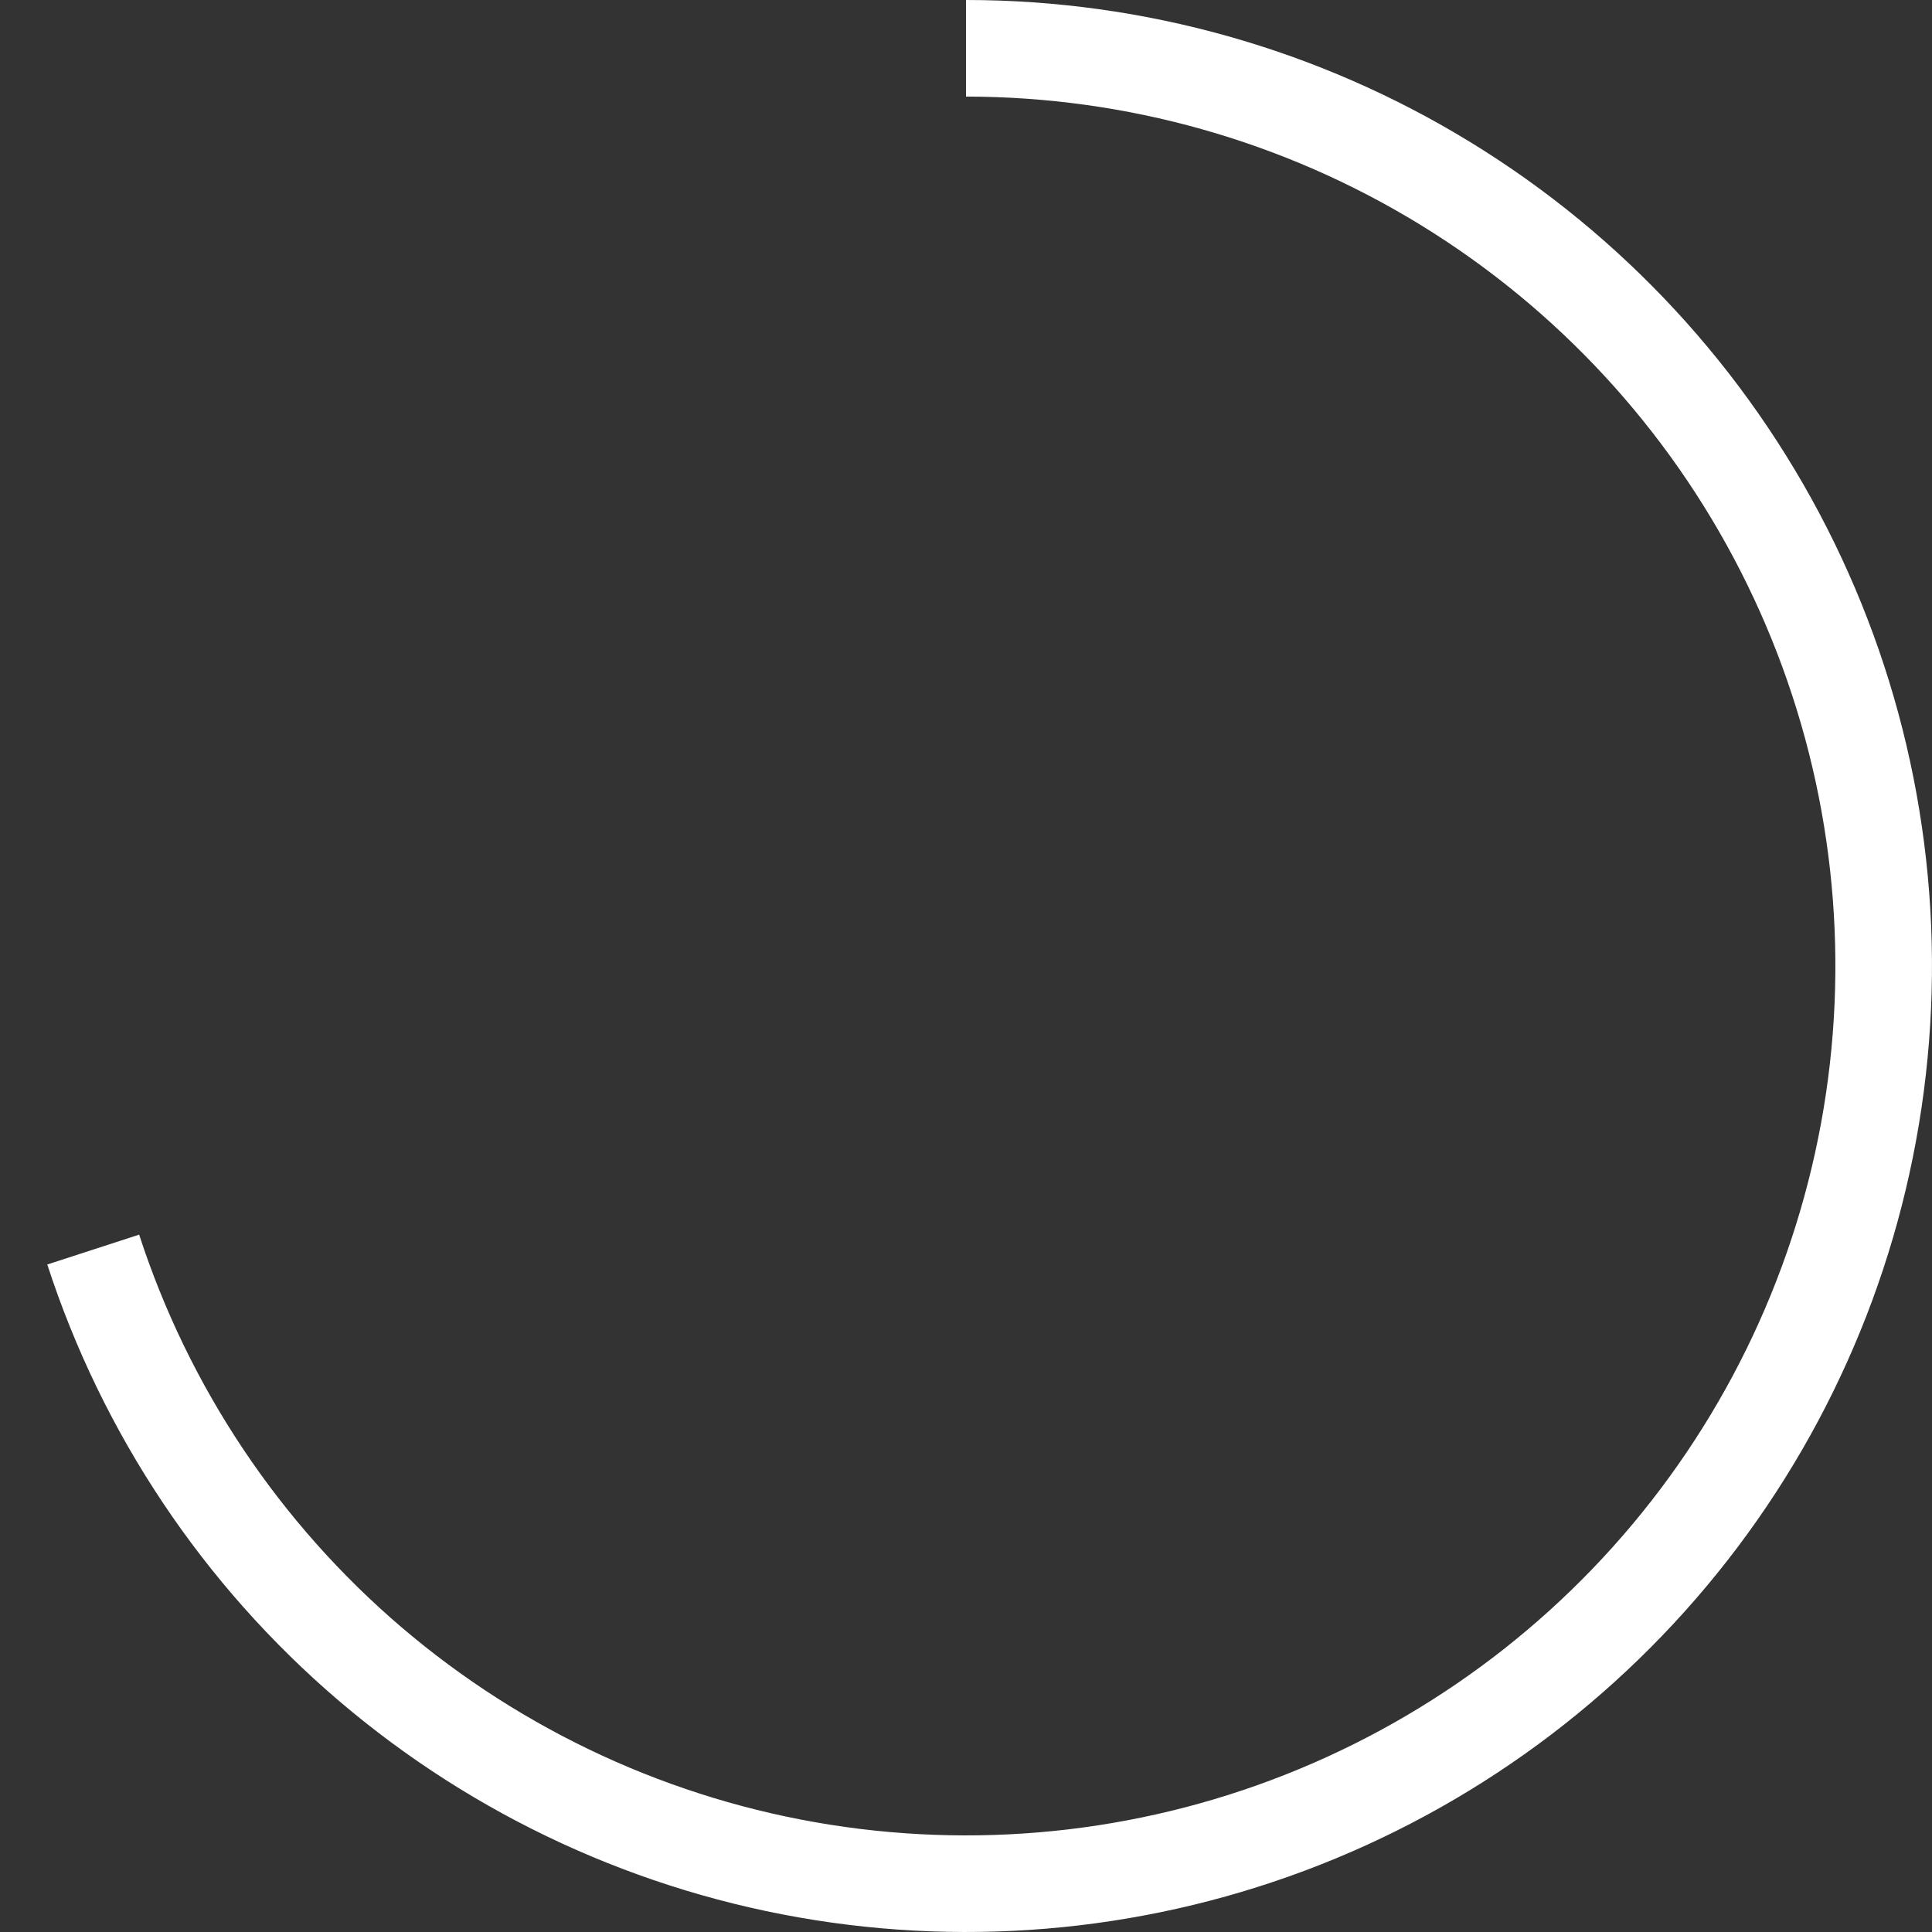 <svg width="40" height="40" viewBox="0 0 40 40" fill="none" xmlns="http://www.w3.org/2000/svg">
<rect x="0" y="0" width="40" height="40" fill="#333333" stroke="none"/>
<path d="M20 1C23.504 1 26.94 1.969 29.927 3.8C32.915 5.631 35.338 8.252 36.929 11.374C38.52 14.496 39.216 17.997 38.941 21.491C38.666 24.984 37.431 28.333 35.371 31.168C33.312 34.003 30.508 36.213 27.271 37.554C24.034 38.895 20.489 39.314 17.028 38.766C13.567 38.218 10.325 36.723 7.66 34.448C4.996 32.172 3.013 29.204 1.93 25.871" stroke="white" stroke-width="2"/>
</svg>
